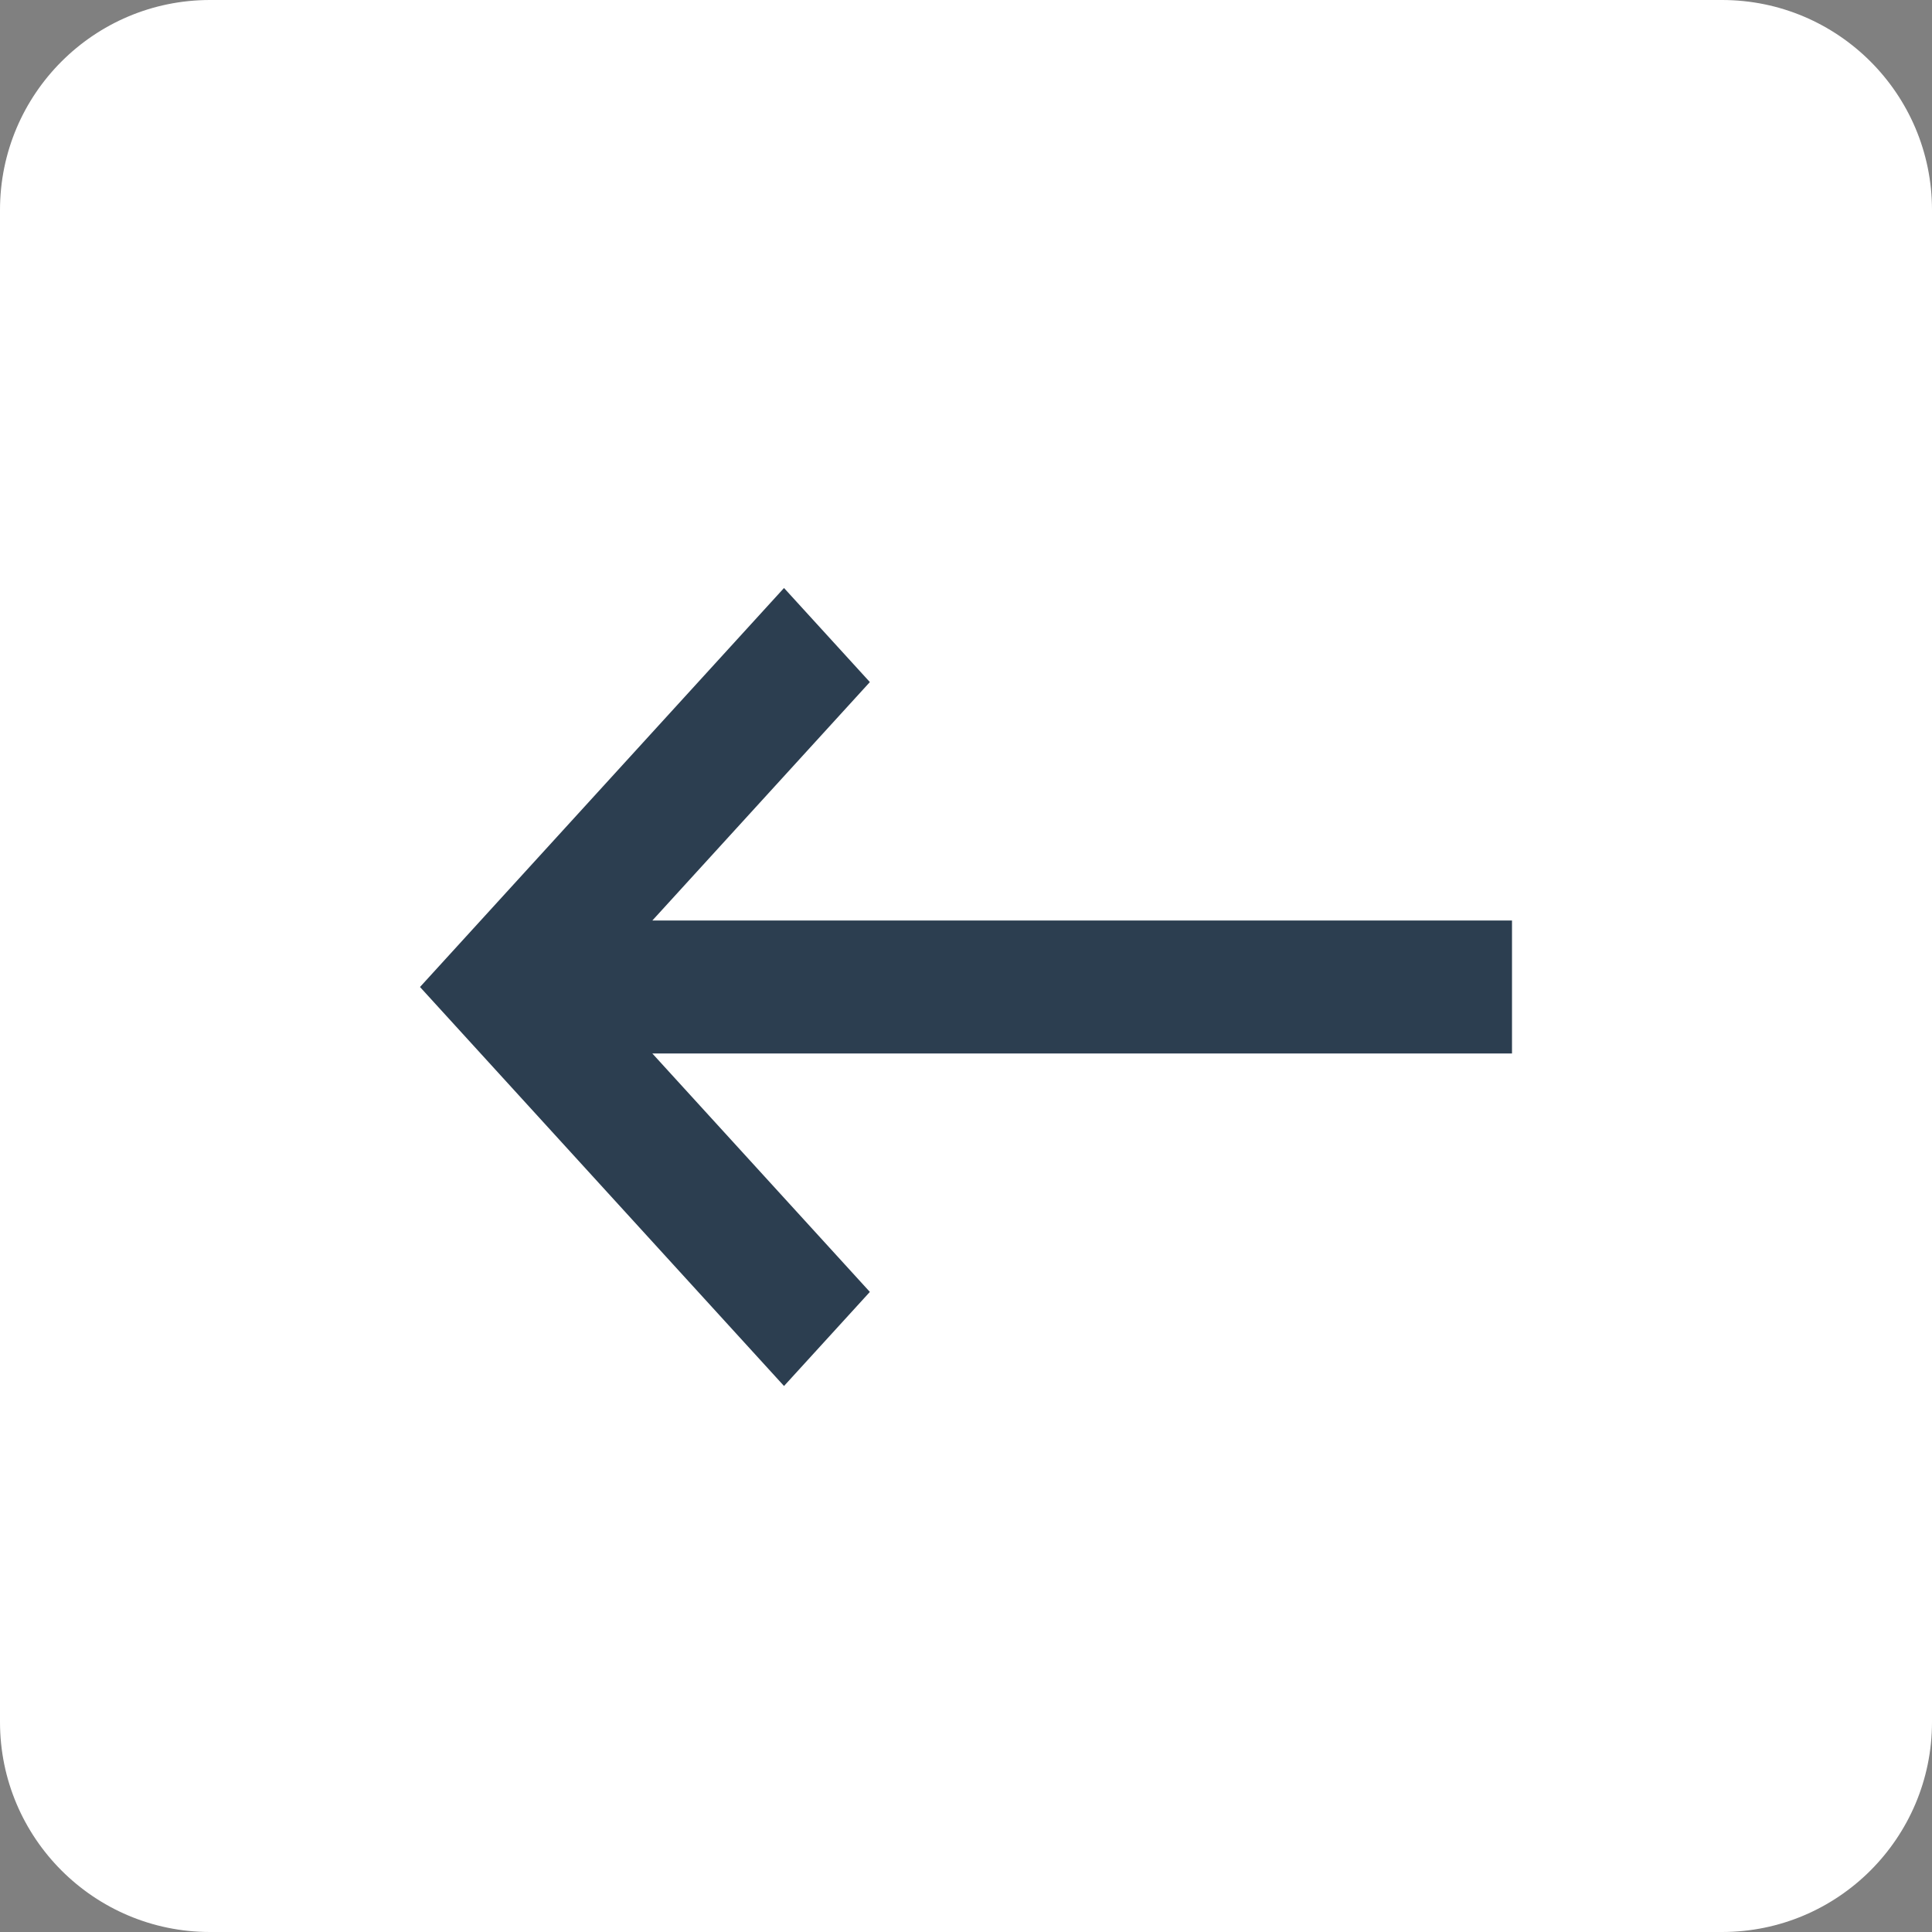 <svg width="46" height="46" viewBox="0 0 46 46" fill="none" xmlns="http://www.w3.org/2000/svg">
<rect x="0" y="0" width="46" height="46" fill="#808080" stroke="none"/>
<path d="M0 5C0 2.239 2.239 0 5 0H41C43.761 0 46 2.239 46 5V41C46 43.761 43.761 46 41 46H5C2.239 46 0 43.761 0 41V5Z" fill="white"/>
<path d="M36 21.917H15.532L20.711 16.24L18.667 14L10 23.5L18.667 33L20.711 30.76L15.532 25.083H36V21.917Z" fill="#2C3E50"/>
</svg>
